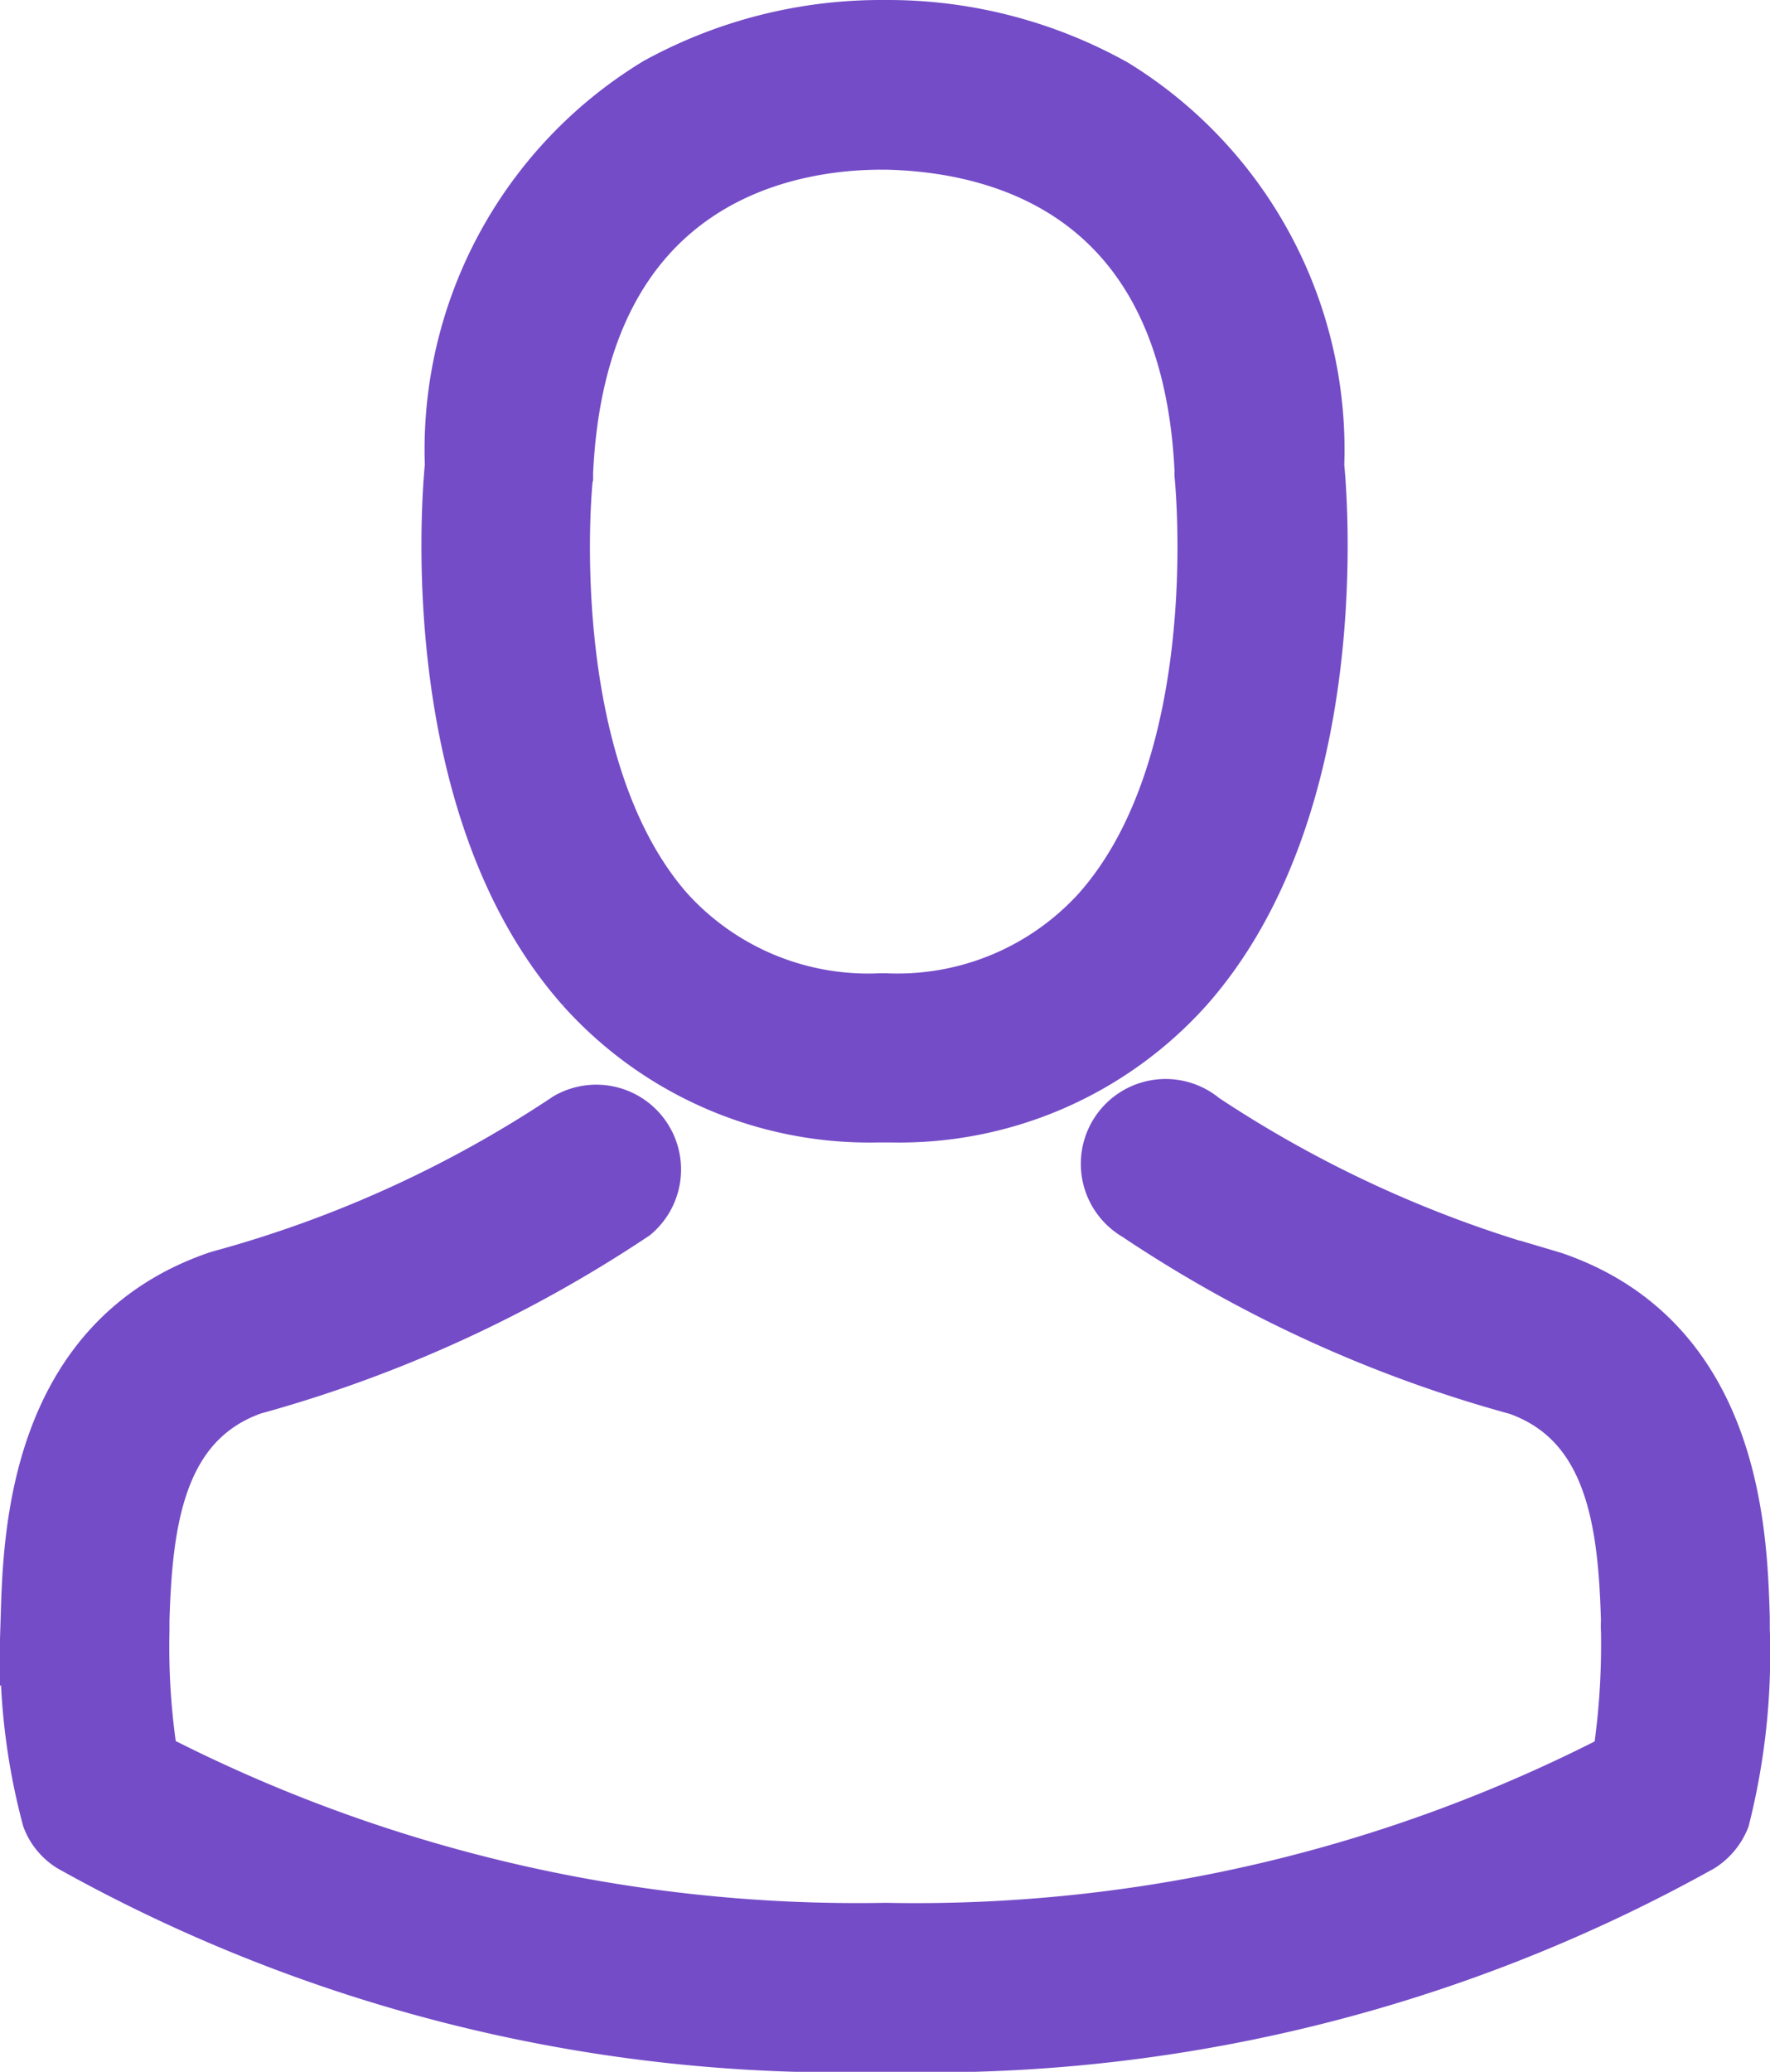 <svg xmlns="http://www.w3.org/2000/svg" width="15.656" height="18.316" viewBox="0 0 15.656 18.316">
  <g id="avatar" transform="translate(0.251 0.25)">
    <g id="Group_512" data-name="Group 512">
      <path id="Path_587" data-name="Path 587" d="M140.868,9.6h.118a3.4,3.4,0,0,0,2.6-1.125c1.42-1.6,1.184-4.346,1.158-4.608A3.764,3.764,0,0,0,142.956.52,4.1,4.1,0,0,0,140.971,0h-.063a4.108,4.108,0,0,0-1.985.505,3.766,3.766,0,0,0-1.811,3.361c-.026.262-.262,3.007,1.158,4.608A3.391,3.391,0,0,0,140.868,9.6ZM138.1,3.959c0-.011,0-.022,0-.03.122-2.645,2-2.929,2.8-2.929h.044c1,.022,2.69.428,2.8,2.929a.072.072,0,0,0,0,.03c0,.026.262,2.535-.911,3.855a2.418,2.418,0,0,1-1.9.79h-.037a2.41,2.41,0,0,1-1.9-.79C137.842,6.5,138.093,3.981,138.1,3.959Z" transform="translate(-133.355)" fill="#744cc7" stroke="#744cc7" stroke-width="0.5"/>
      <path id="Path_588" data-name="Path 588" d="M51.226,263.832v-.011c0-.03,0-.059,0-.092-.022-.73-.07-2.439-1.671-2.985l-.037-.011a10.647,10.647,0,0,1-3.062-1.395.5.5,0,1,0-.572.815,11.491,11.491,0,0,0,3.368,1.538c.86.306.956,1.225.981,2.066a.741.741,0,0,0,0,.092,6.7,6.7,0,0,1-.077,1.14,13.577,13.577,0,0,1-6.5,1.513,13.656,13.656,0,0,1-6.508-1.516,6.34,6.34,0,0,1-.077-1.14c0-.03,0-.059,0-.092.026-.841.122-1.76.981-2.066a11.6,11.6,0,0,0,3.368-1.538.5.5,0,0,0-.572-.815,10.527,10.527,0,0,1-3.062,1.395l-.037.011c-1.6.55-1.649,2.258-1.671,2.985a.741.741,0,0,1,0,.092v.011a5.657,5.657,0,0,0,.188,1.671.474.474,0,0,0,.192.232,13.955,13.955,0,0,0,7.2,1.764,14,14,0,0,0,7.2-1.764.494.494,0,0,0,.192-.232A5.936,5.936,0,0,0,51.226,263.832Z" transform="translate(-36.073 -249.68)" fill="#744cc7" stroke="#744cc7" stroke-width="0.5"/>
    </g>
  </g>
</svg>
